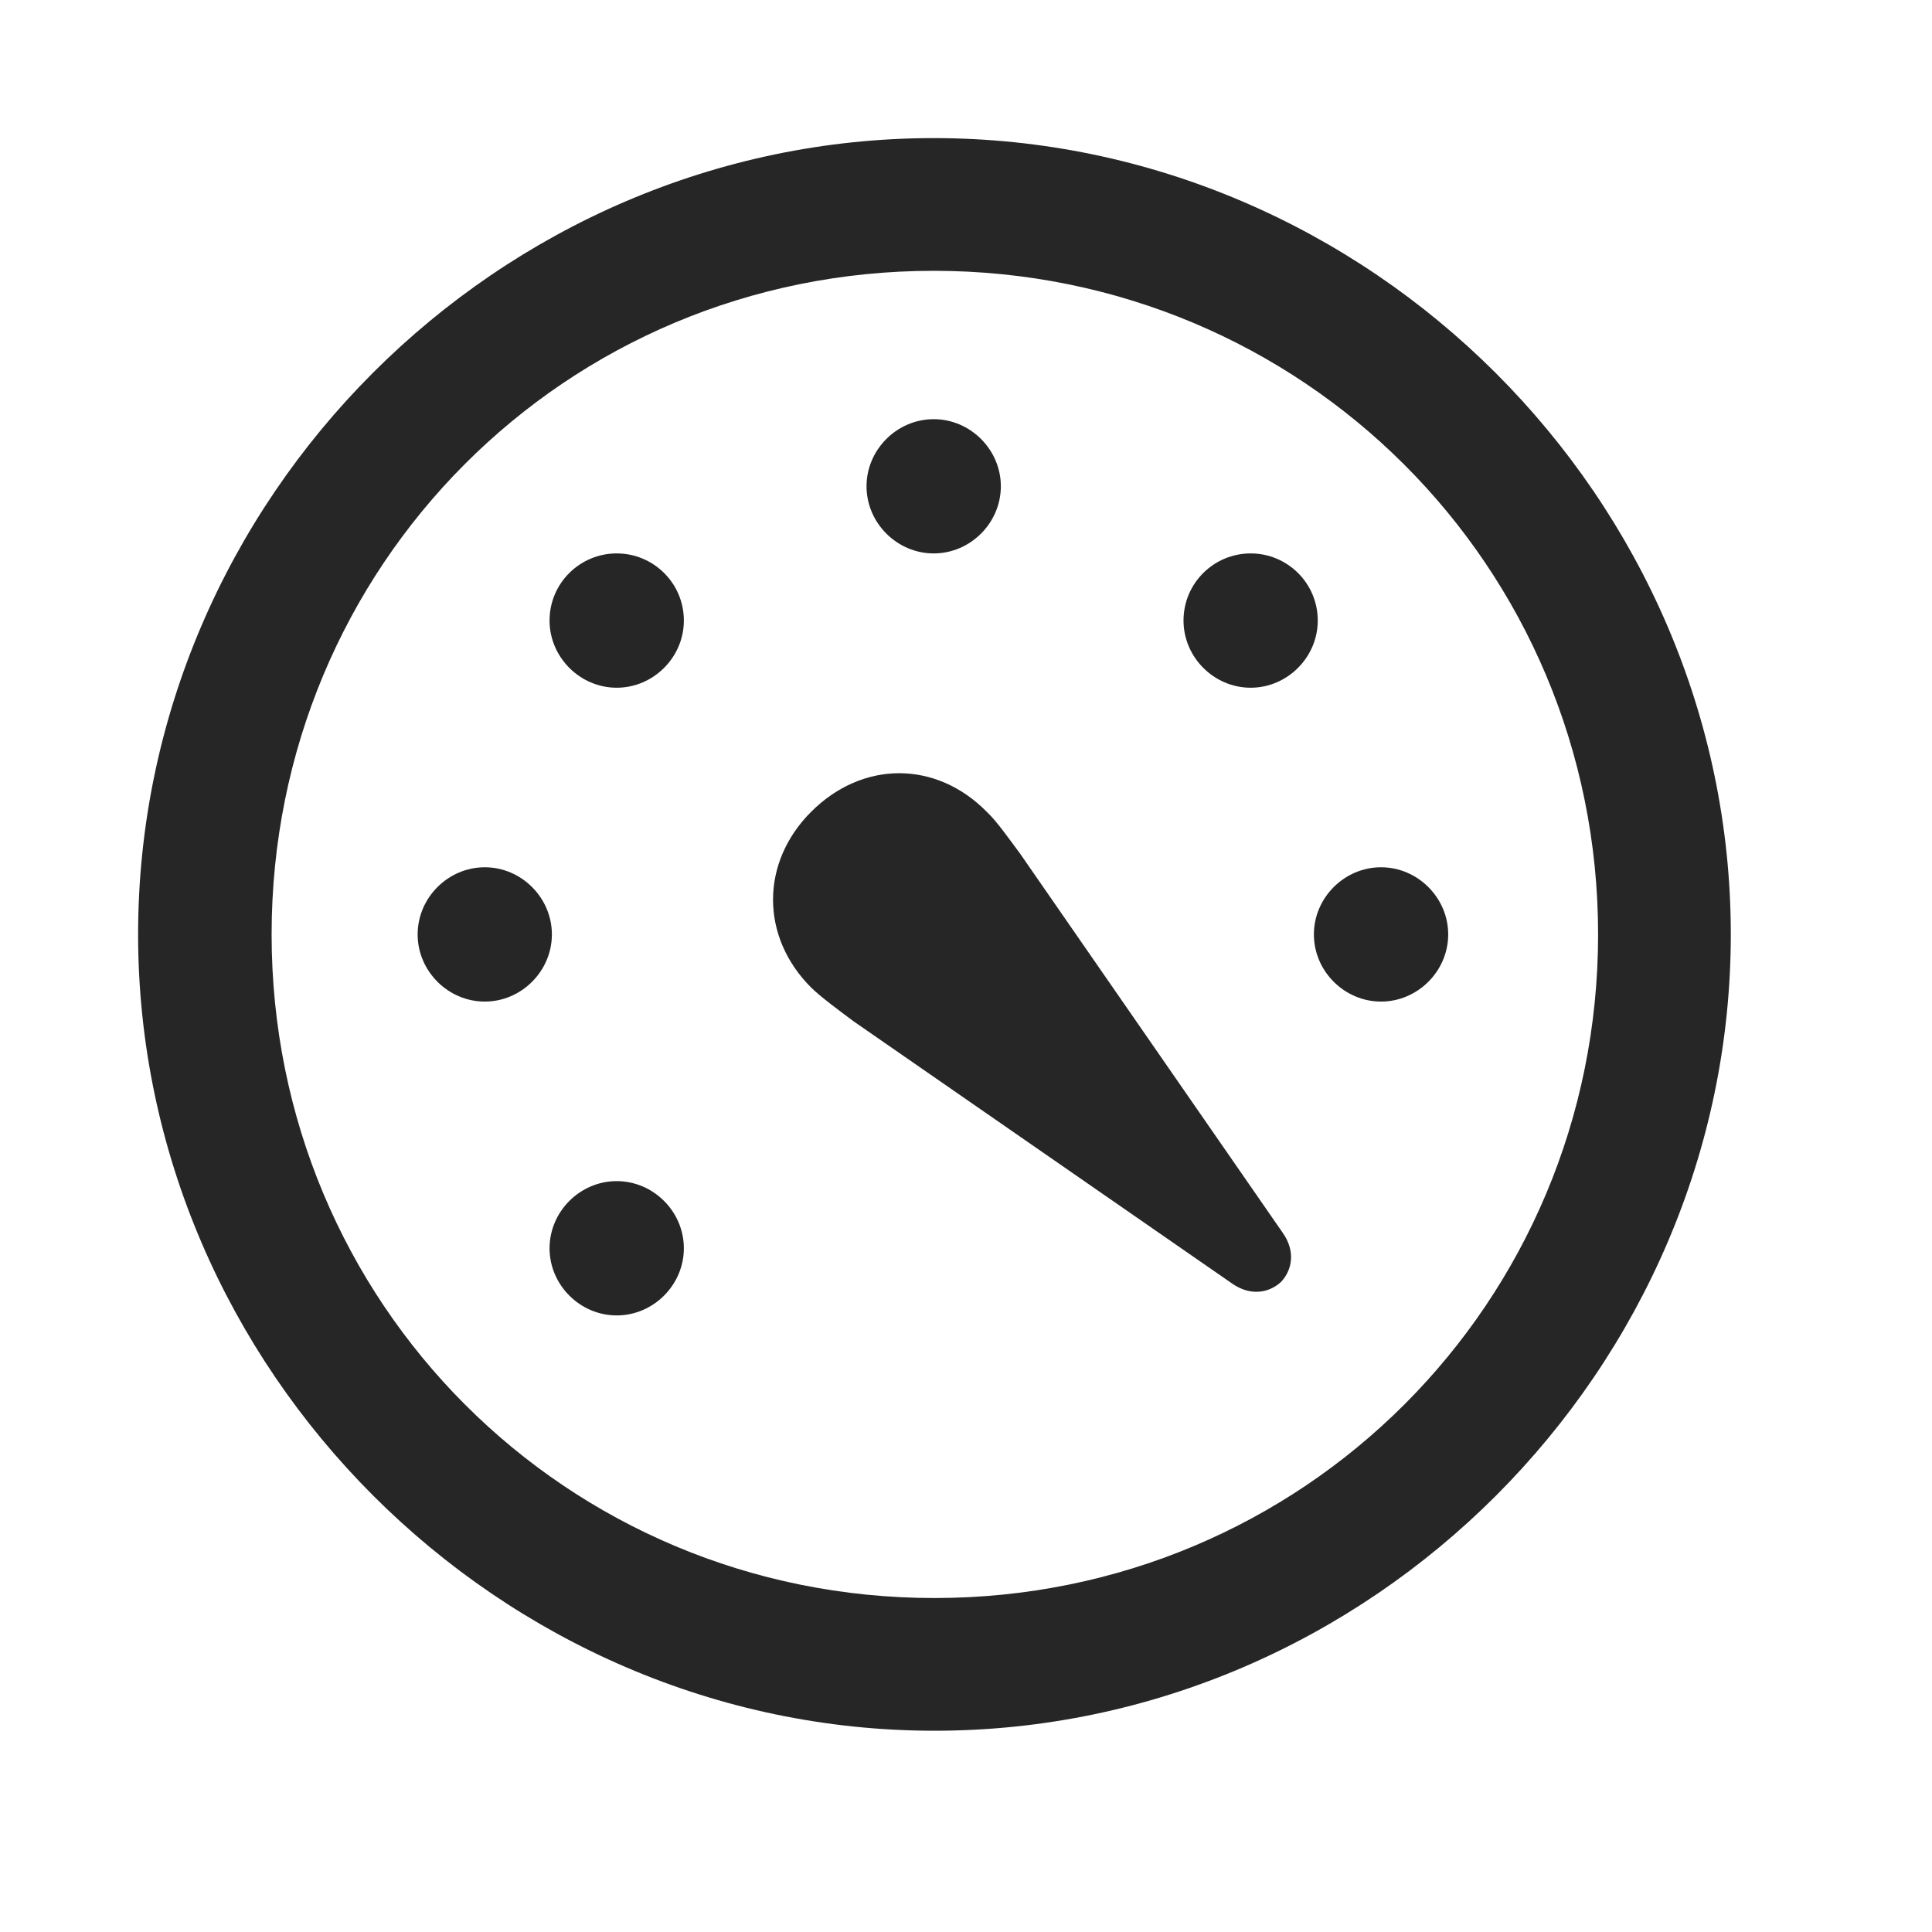 <svg width="29" height="29" viewBox="0 0 29 29" fill="currentColor" xmlns="http://www.w3.org/2000/svg">
<g clip-path="url(#clip0_2207_34823)">
<path d="M14.027 25.979C20.566 25.979 25.98 20.553 25.98 14.026C25.98 7.487 20.554 2.073 14.015 2.073C7.488 2.073 2.073 7.487 2.073 14.026C2.073 20.553 7.499 25.979 14.027 25.979ZM14.027 23.987C8.495 23.987 4.077 19.557 4.077 14.026C4.077 8.495 8.484 4.065 14.015 4.065C19.546 4.065 23.988 8.495 23.988 14.026C23.988 19.557 19.558 23.987 14.027 23.987Z" fill="currentColor" fill-opacity="0.85"/>
<path d="M12.175 12.186C11.413 12.948 11.413 14.061 12.175 14.823C12.316 14.963 12.62 15.186 12.808 15.327L18.491 19.264C18.773 19.463 19.054 19.405 19.23 19.241C19.394 19.065 19.452 18.784 19.253 18.503L15.316 12.819C15.175 12.631 14.964 12.327 14.812 12.186C14.05 11.413 12.948 11.413 12.175 12.186ZM9.257 19.745C9.808 19.745 10.265 19.288 10.265 18.737C10.265 18.186 9.808 17.729 9.257 17.729C8.706 17.729 8.249 18.186 8.249 18.737C8.249 19.288 8.706 19.745 9.257 19.745ZM7.277 15.034C7.827 15.034 8.284 14.577 8.284 14.026C8.284 13.475 7.827 13.018 7.277 13.018C6.726 13.018 6.269 13.475 6.269 14.026C6.269 14.577 6.726 15.034 7.277 15.034ZM9.257 10.323C9.808 10.323 10.265 9.866 10.265 9.315C10.265 8.752 9.808 8.307 9.257 8.307C8.706 8.307 8.249 8.752 8.249 9.315C8.249 9.866 8.706 10.323 9.257 10.323ZM14.015 8.307C14.566 8.307 15.023 7.85 15.023 7.299C15.023 6.749 14.566 6.292 14.015 6.292C13.464 6.292 13.007 6.749 13.007 7.299C13.007 7.85 13.464 8.307 14.015 8.307ZM18.773 10.323C19.323 10.323 19.78 9.866 19.78 9.315C19.78 8.752 19.323 8.307 18.773 8.307C18.222 8.307 17.765 8.752 17.765 9.315C17.765 9.866 18.222 10.323 18.773 10.323ZM20.73 15.034C21.28 15.034 21.738 14.577 21.738 14.026C21.738 13.475 21.28 13.018 20.73 13.018C20.179 13.018 19.722 13.475 19.722 14.026C19.722 14.577 20.179 15.034 20.73 15.034Z" fill="currentColor" fill-opacity="0.85"/>
</g>
<defs>
<clipPath id="clip0_2207_34823">
<rect width="23.906" height="23.918" fill="currentColor" transform="translate(2.073 2.073)"/>
</clipPath>
</defs>
</svg>
